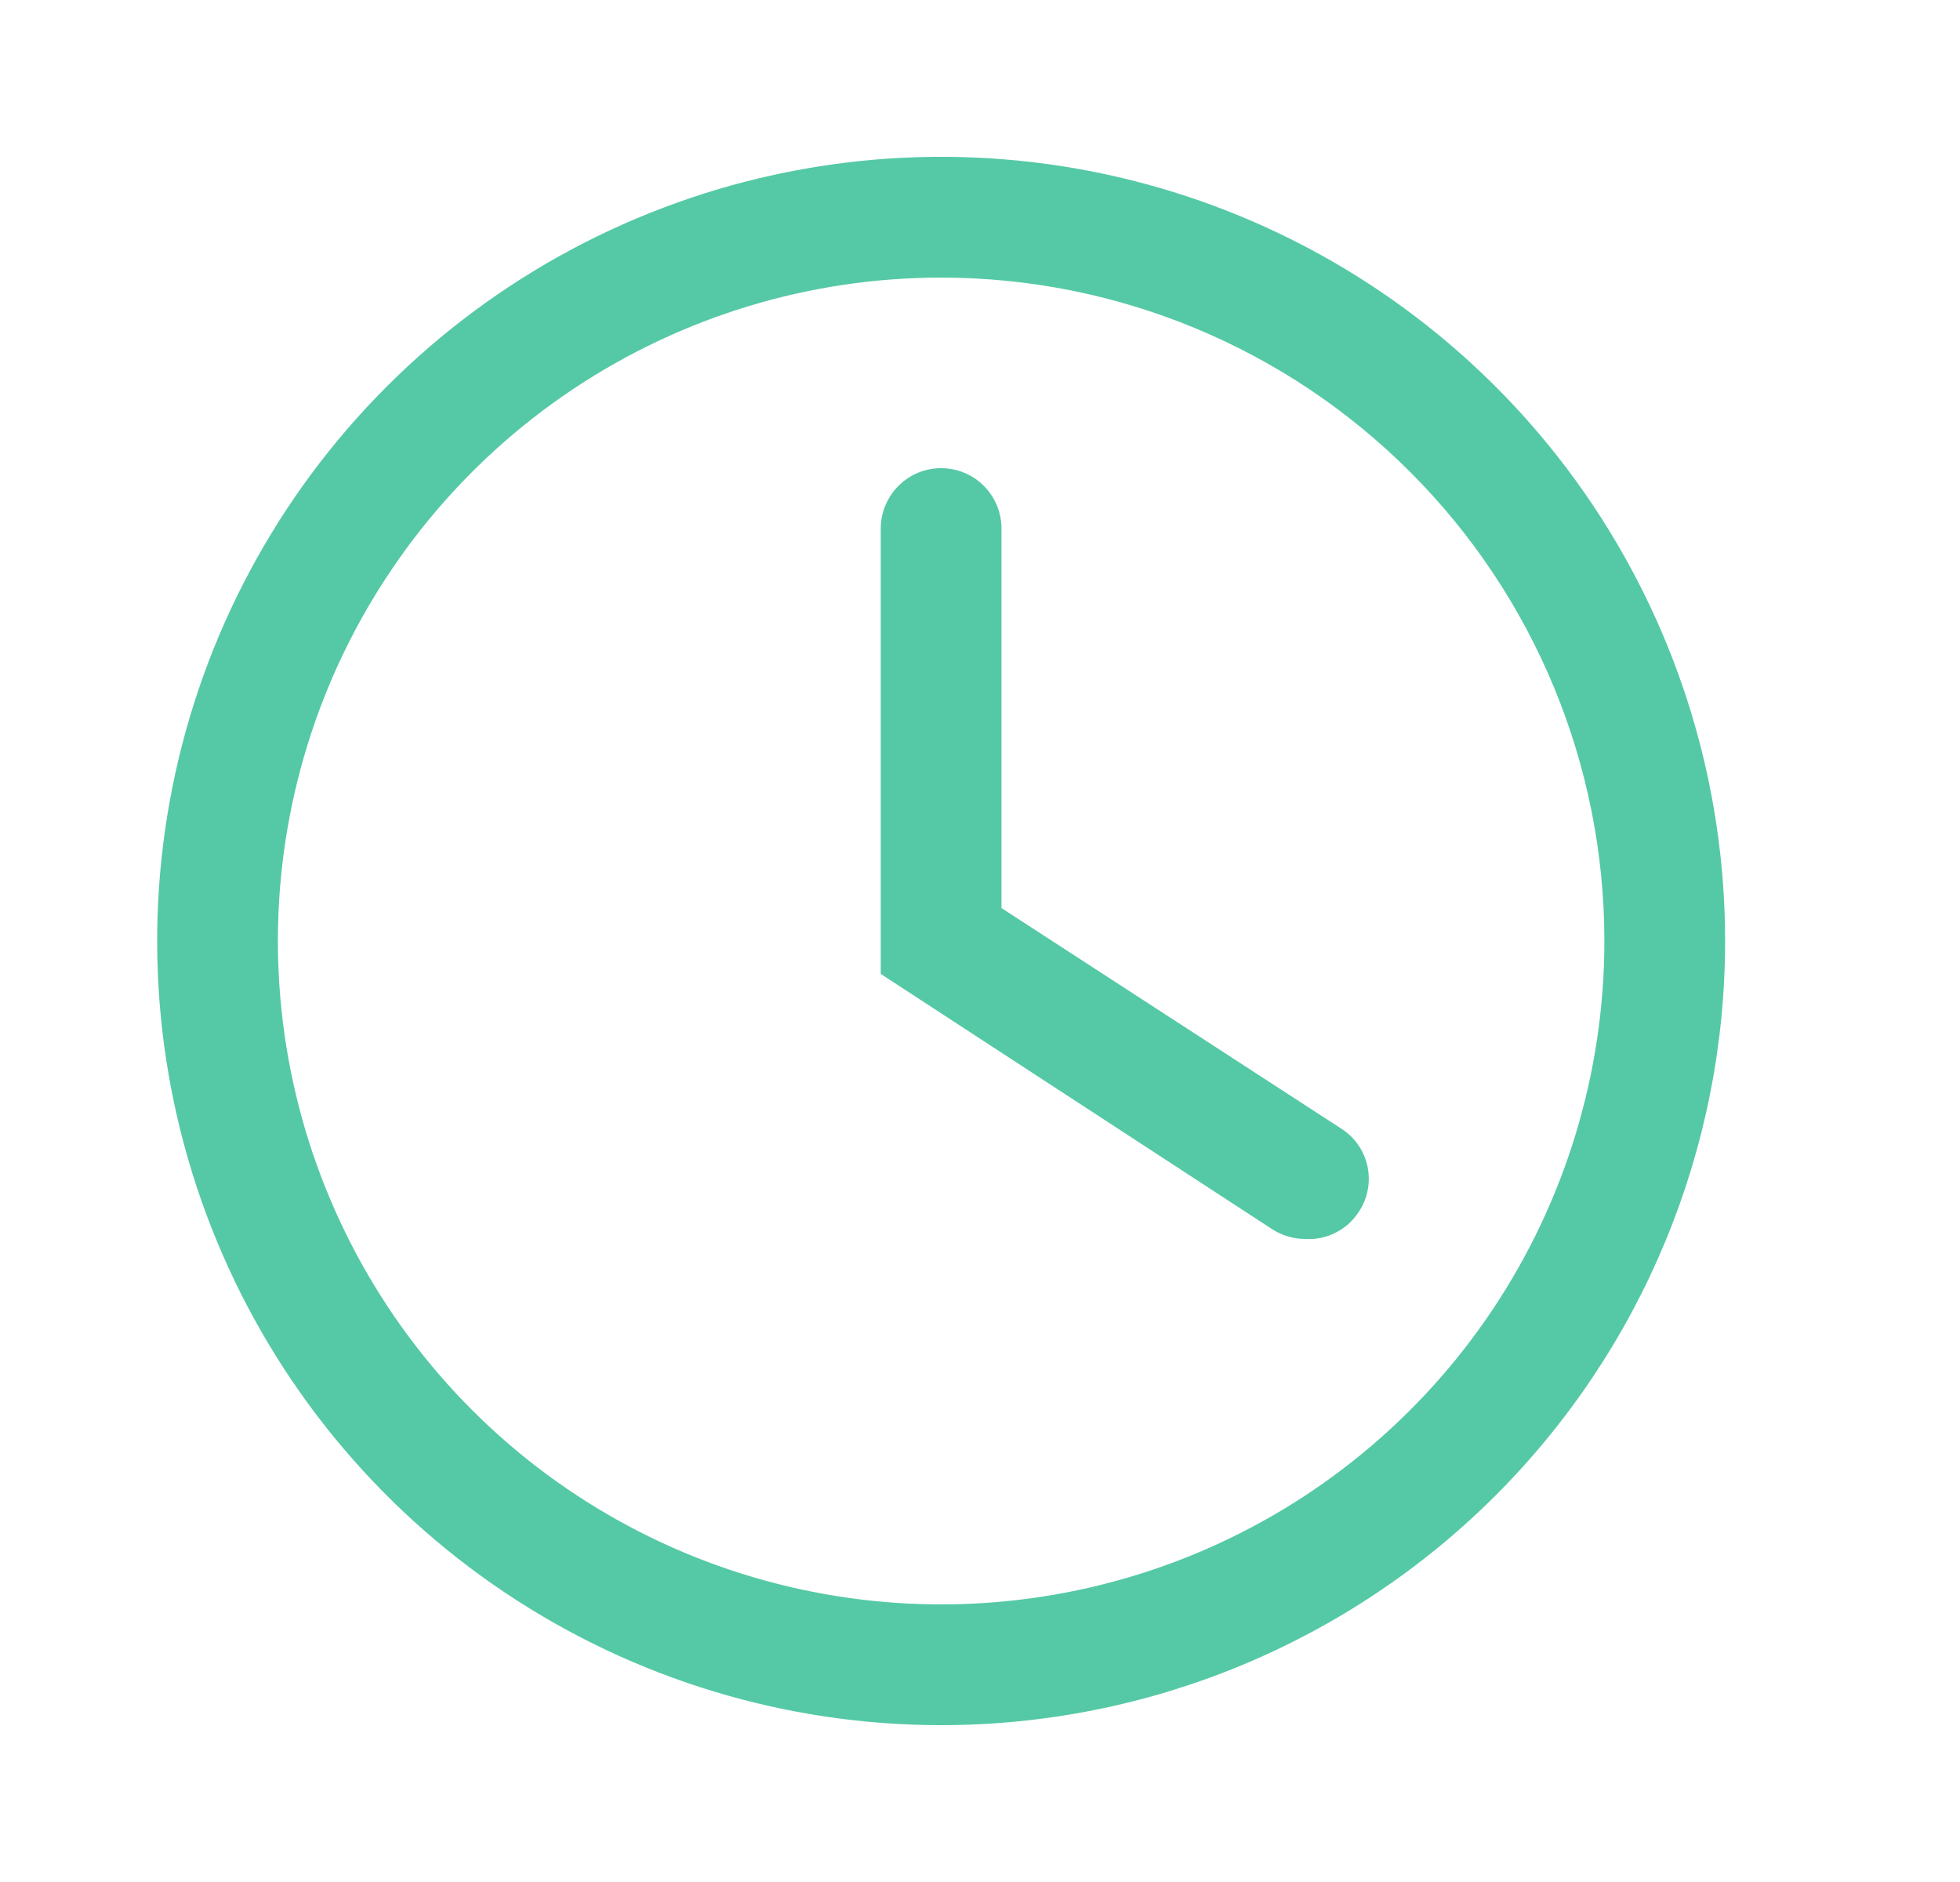 <svg width="25" height="24" viewBox="0 0 25 24" fill="none" xmlns="http://www.w3.org/2000/svg">
<path d="M12.004 22C10.027 22 8.093 21.413 6.449 20.315C4.804 19.216 3.522 17.654 2.766 15.827C2.009 14 1.811 11.989 2.197 10.049C2.582 8.109 3.535 6.327 4.933 4.929C6.332 3.53 8.114 2.578 10.053 2.192C11.993 1.806 14.004 2.004 15.831 2.761C17.659 3.518 19.22 4.8 20.319 6.444C21.418 8.089 22.004 10.022 22.004 12C22.004 14.652 20.951 17.196 19.076 19.071C17.2 20.946 14.657 22 12.004 22ZM12.004 3.54C10.331 3.54 8.696 4.036 7.304 4.966C5.913 5.895 4.829 7.217 4.188 8.762C3.548 10.308 3.381 12.009 3.707 13.65C4.033 15.291 4.839 16.799 6.022 17.982C7.205 19.165 8.713 19.971 10.354 20.297C11.995 20.624 13.696 20.456 15.242 19.816C16.788 19.176 18.109 18.091 19.039 16.7C19.968 15.309 20.464 13.673 20.464 12C20.464 9.756 19.573 7.604 17.986 6.018C16.4 4.431 14.248 3.54 12.004 3.54ZM17.334 15.45C17.39 15.366 17.428 15.271 17.446 15.172C17.465 15.072 17.463 14.97 17.442 14.872C17.42 14.773 17.38 14.68 17.322 14.597C17.264 14.514 17.19 14.444 17.104 14.39L12.774 11.58V6.74C12.774 6.536 12.693 6.34 12.549 6.196C12.405 6.051 12.209 5.97 12.004 5.97C11.8 5.97 11.604 6.051 11.46 6.196C11.316 6.34 11.234 6.536 11.234 6.74V12.42L16.234 15.68C16.357 15.757 16.499 15.799 16.644 15.8C16.78 15.809 16.916 15.781 17.037 15.719C17.159 15.658 17.261 15.565 17.334 15.45Z" fill="#55C9A5"/>
</svg>
